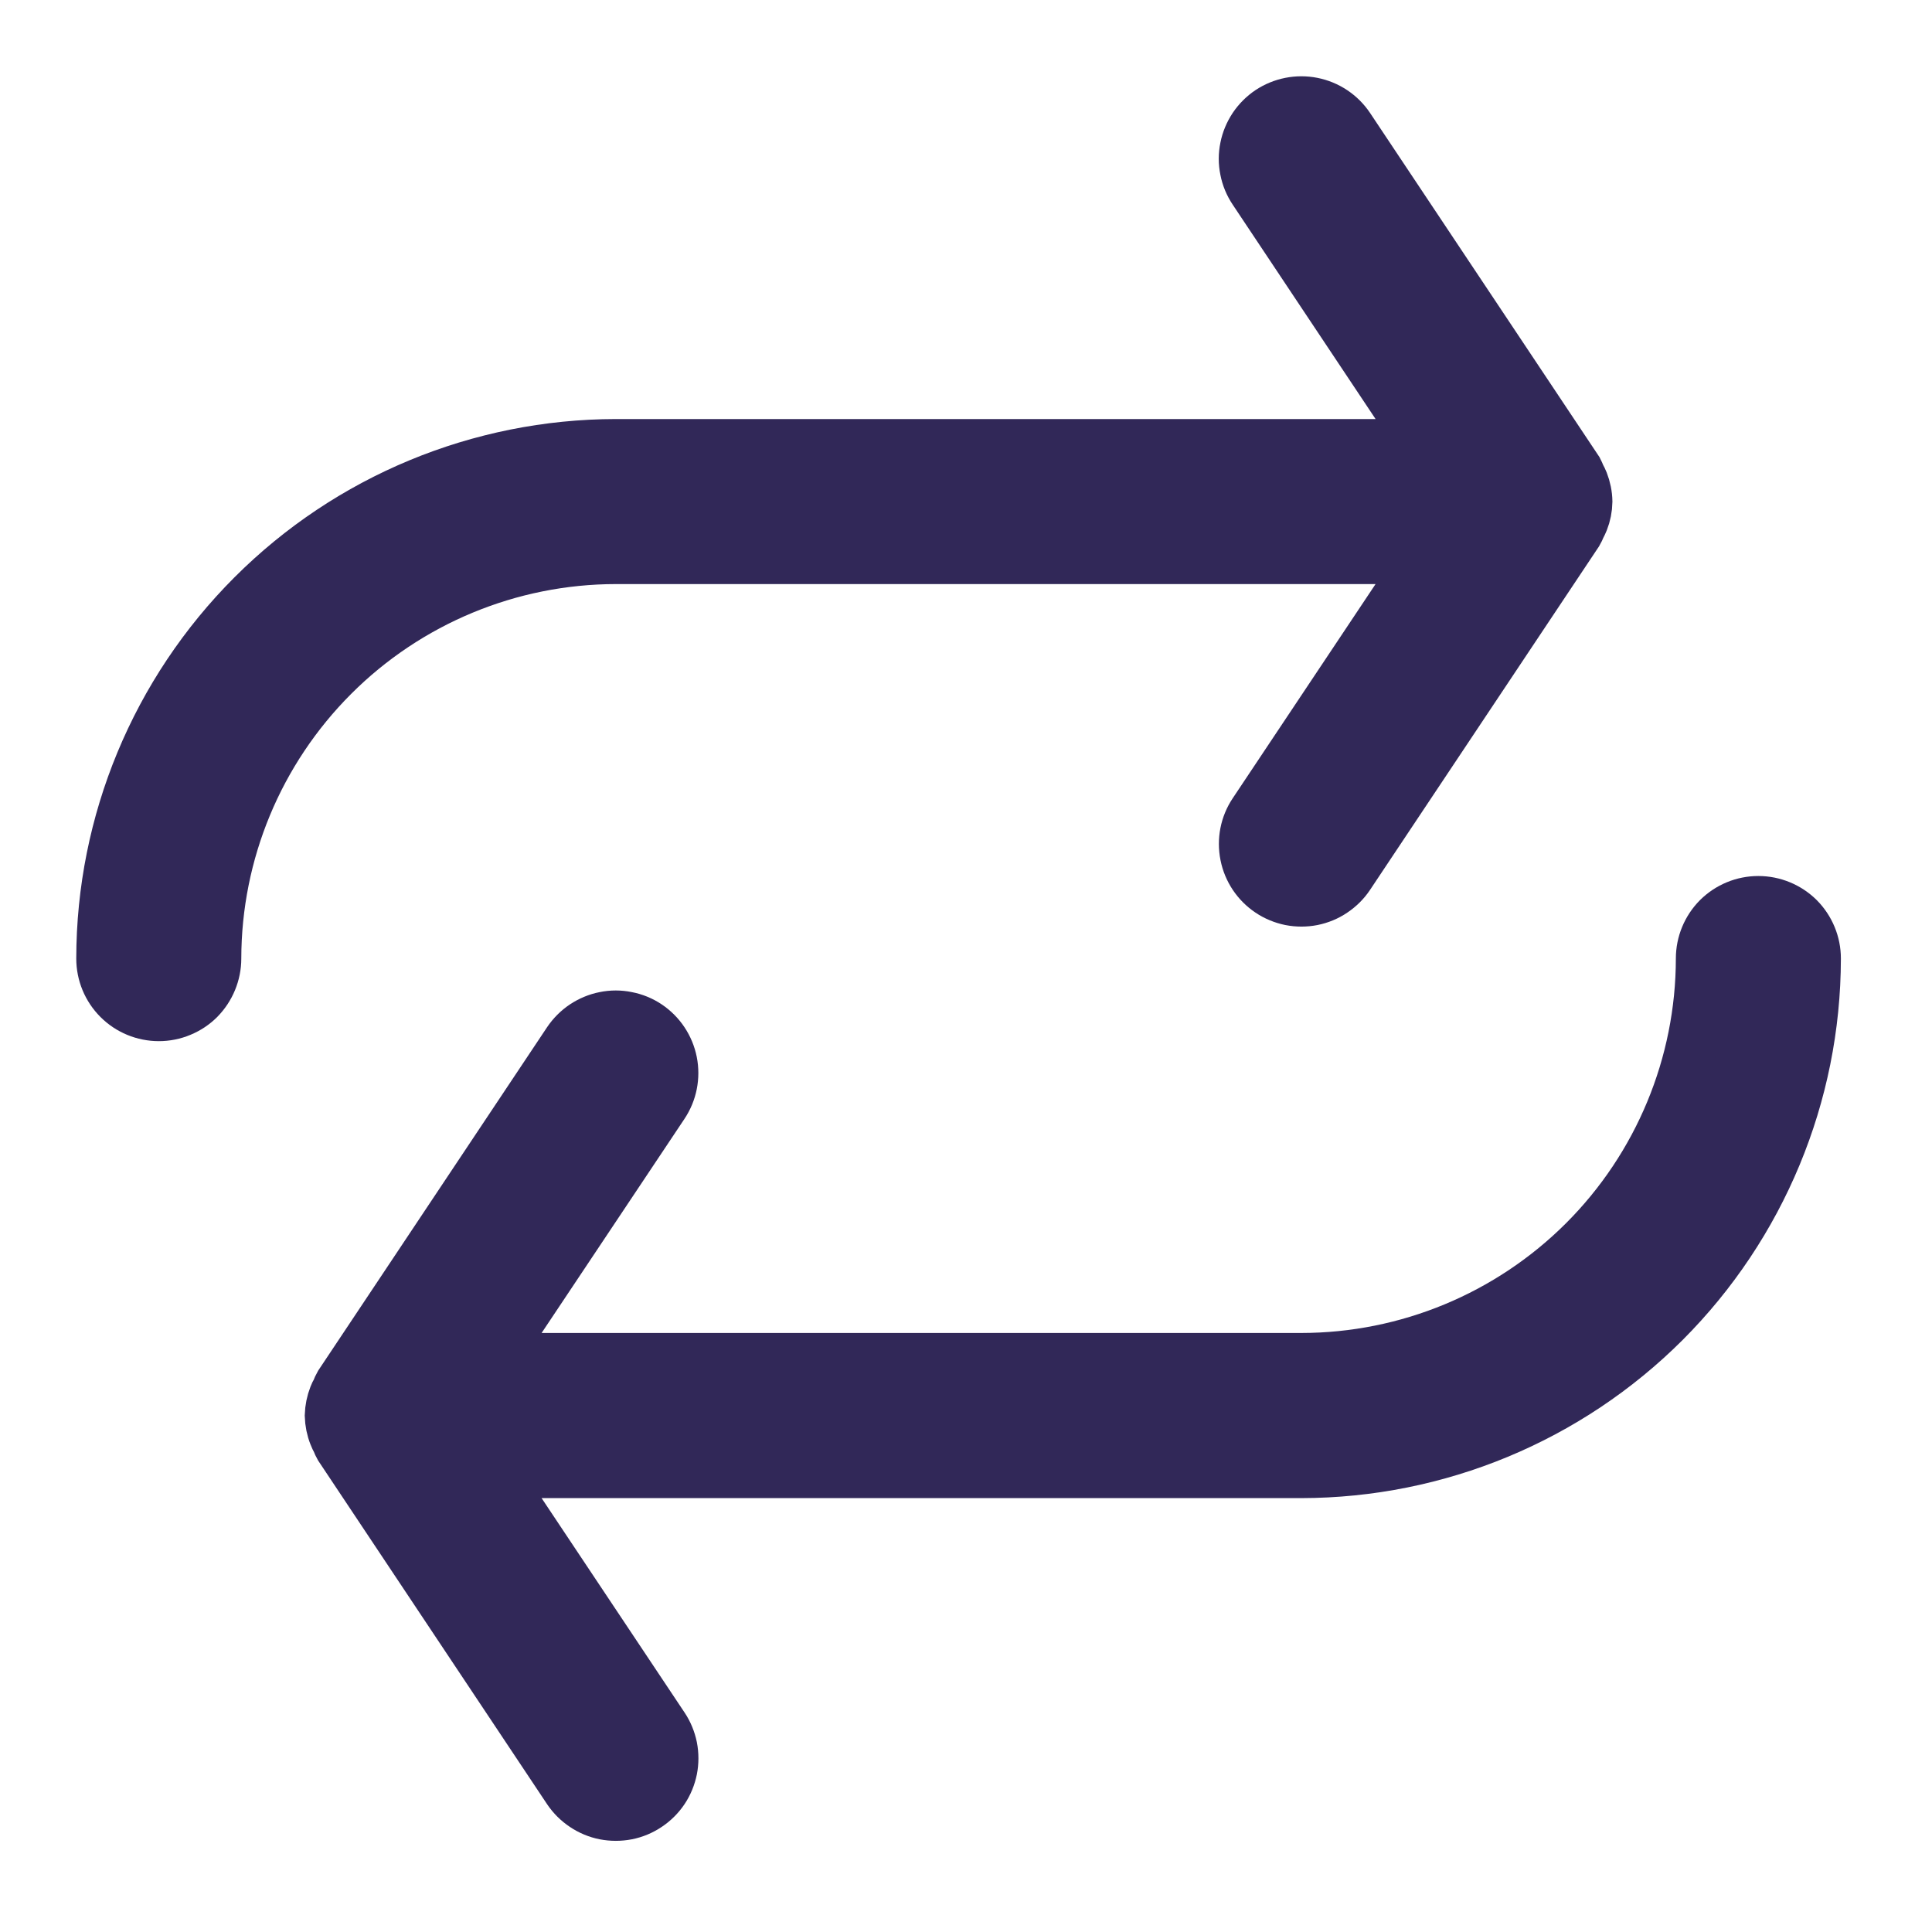 <svg width="19" height="19" viewBox="0 0 19 19" fill="none" xmlns="http://www.w3.org/2000/svg">
<path d="M17.854 9.428C17.852 10.768 17.318 12.053 16.371 13.001C15.423 13.948 14.138 14.481 12.798 14.483H4.859L6.524 16.98C6.565 17.041 6.593 17.11 6.608 17.182C6.622 17.255 6.622 17.329 6.608 17.401C6.593 17.474 6.565 17.543 6.524 17.604C6.483 17.665 6.43 17.718 6.368 17.759C6.307 17.8 6.238 17.829 6.166 17.843C6.093 17.857 6.019 17.857 5.946 17.843C5.874 17.829 5.805 17.8 5.744 17.759C5.682 17.718 5.629 17.665 5.588 17.604L3.342 14.233C3.331 14.213 3.321 14.193 3.313 14.171C3.303 14.153 3.294 14.135 3.287 14.116C3.262 14.054 3.249 13.988 3.247 13.921C3.249 13.855 3.262 13.79 3.286 13.729C3.294 13.709 3.302 13.691 3.313 13.673C3.321 13.652 3.33 13.631 3.341 13.612L5.588 10.241C5.629 10.18 5.682 10.127 5.743 10.086C5.805 10.045 5.874 10.016 5.946 10.002C6.018 9.987 6.093 9.987 6.165 10.002C6.238 10.016 6.307 10.044 6.368 10.085C6.492 10.168 6.578 10.297 6.607 10.443C6.636 10.589 6.606 10.741 6.523 10.865L4.859 13.359H12.798C13.841 13.358 14.84 12.943 15.578 12.206C16.315 11.469 16.73 10.469 16.731 9.426C16.731 9.278 16.79 9.135 16.895 9.029C17.001 8.924 17.143 8.865 17.292 8.865C17.441 8.865 17.584 8.924 17.69 9.029C17.795 9.135 17.854 9.278 17.854 9.426L17.854 9.428Z" fill="#312858" stroke="#312858" stroke-width="0.5"/>
<path d="M2.123 9.427C2.123 9.501 2.108 9.574 2.08 9.642C2.052 9.71 2.011 9.772 1.959 9.825C1.907 9.877 1.845 9.918 1.777 9.946C1.708 9.975 1.635 9.989 1.562 9.989C1.413 9.989 1.27 9.93 1.165 9.825C1.059 9.719 1 9.576 1 9.427C1.001 8.087 1.535 6.802 2.483 5.854C3.431 4.906 4.716 4.373 6.056 4.371H13.995L12.331 1.874C12.29 1.813 12.261 1.744 12.247 1.671C12.232 1.599 12.232 1.524 12.247 1.452C12.261 1.38 12.29 1.311 12.331 1.249C12.372 1.188 12.425 1.135 12.486 1.094C12.61 1.012 12.762 0.982 12.908 1.011C13.054 1.04 13.183 1.126 13.266 1.25L15.513 4.621C15.523 4.641 15.533 4.661 15.541 4.682C15.551 4.7 15.56 4.718 15.568 4.738C15.592 4.8 15.606 4.866 15.607 4.933C15.606 4.999 15.593 5.063 15.569 5.124C15.561 5.144 15.552 5.162 15.542 5.181C15.534 5.201 15.524 5.222 15.513 5.241L13.266 8.612C13.225 8.674 13.172 8.726 13.111 8.767C13.05 8.809 12.981 8.837 12.908 8.852C12.836 8.866 12.762 8.866 12.689 8.852C12.617 8.837 12.548 8.809 12.487 8.768C12.363 8.685 12.277 8.557 12.248 8.41C12.219 8.264 12.248 8.113 12.331 7.989L13.995 5.494H6.056C5.014 5.495 4.014 5.91 3.277 6.647C2.539 7.385 2.124 8.384 2.123 9.427V9.427Z" fill="#312858" stroke="#312858" stroke-width="0.5"/>
</svg>
